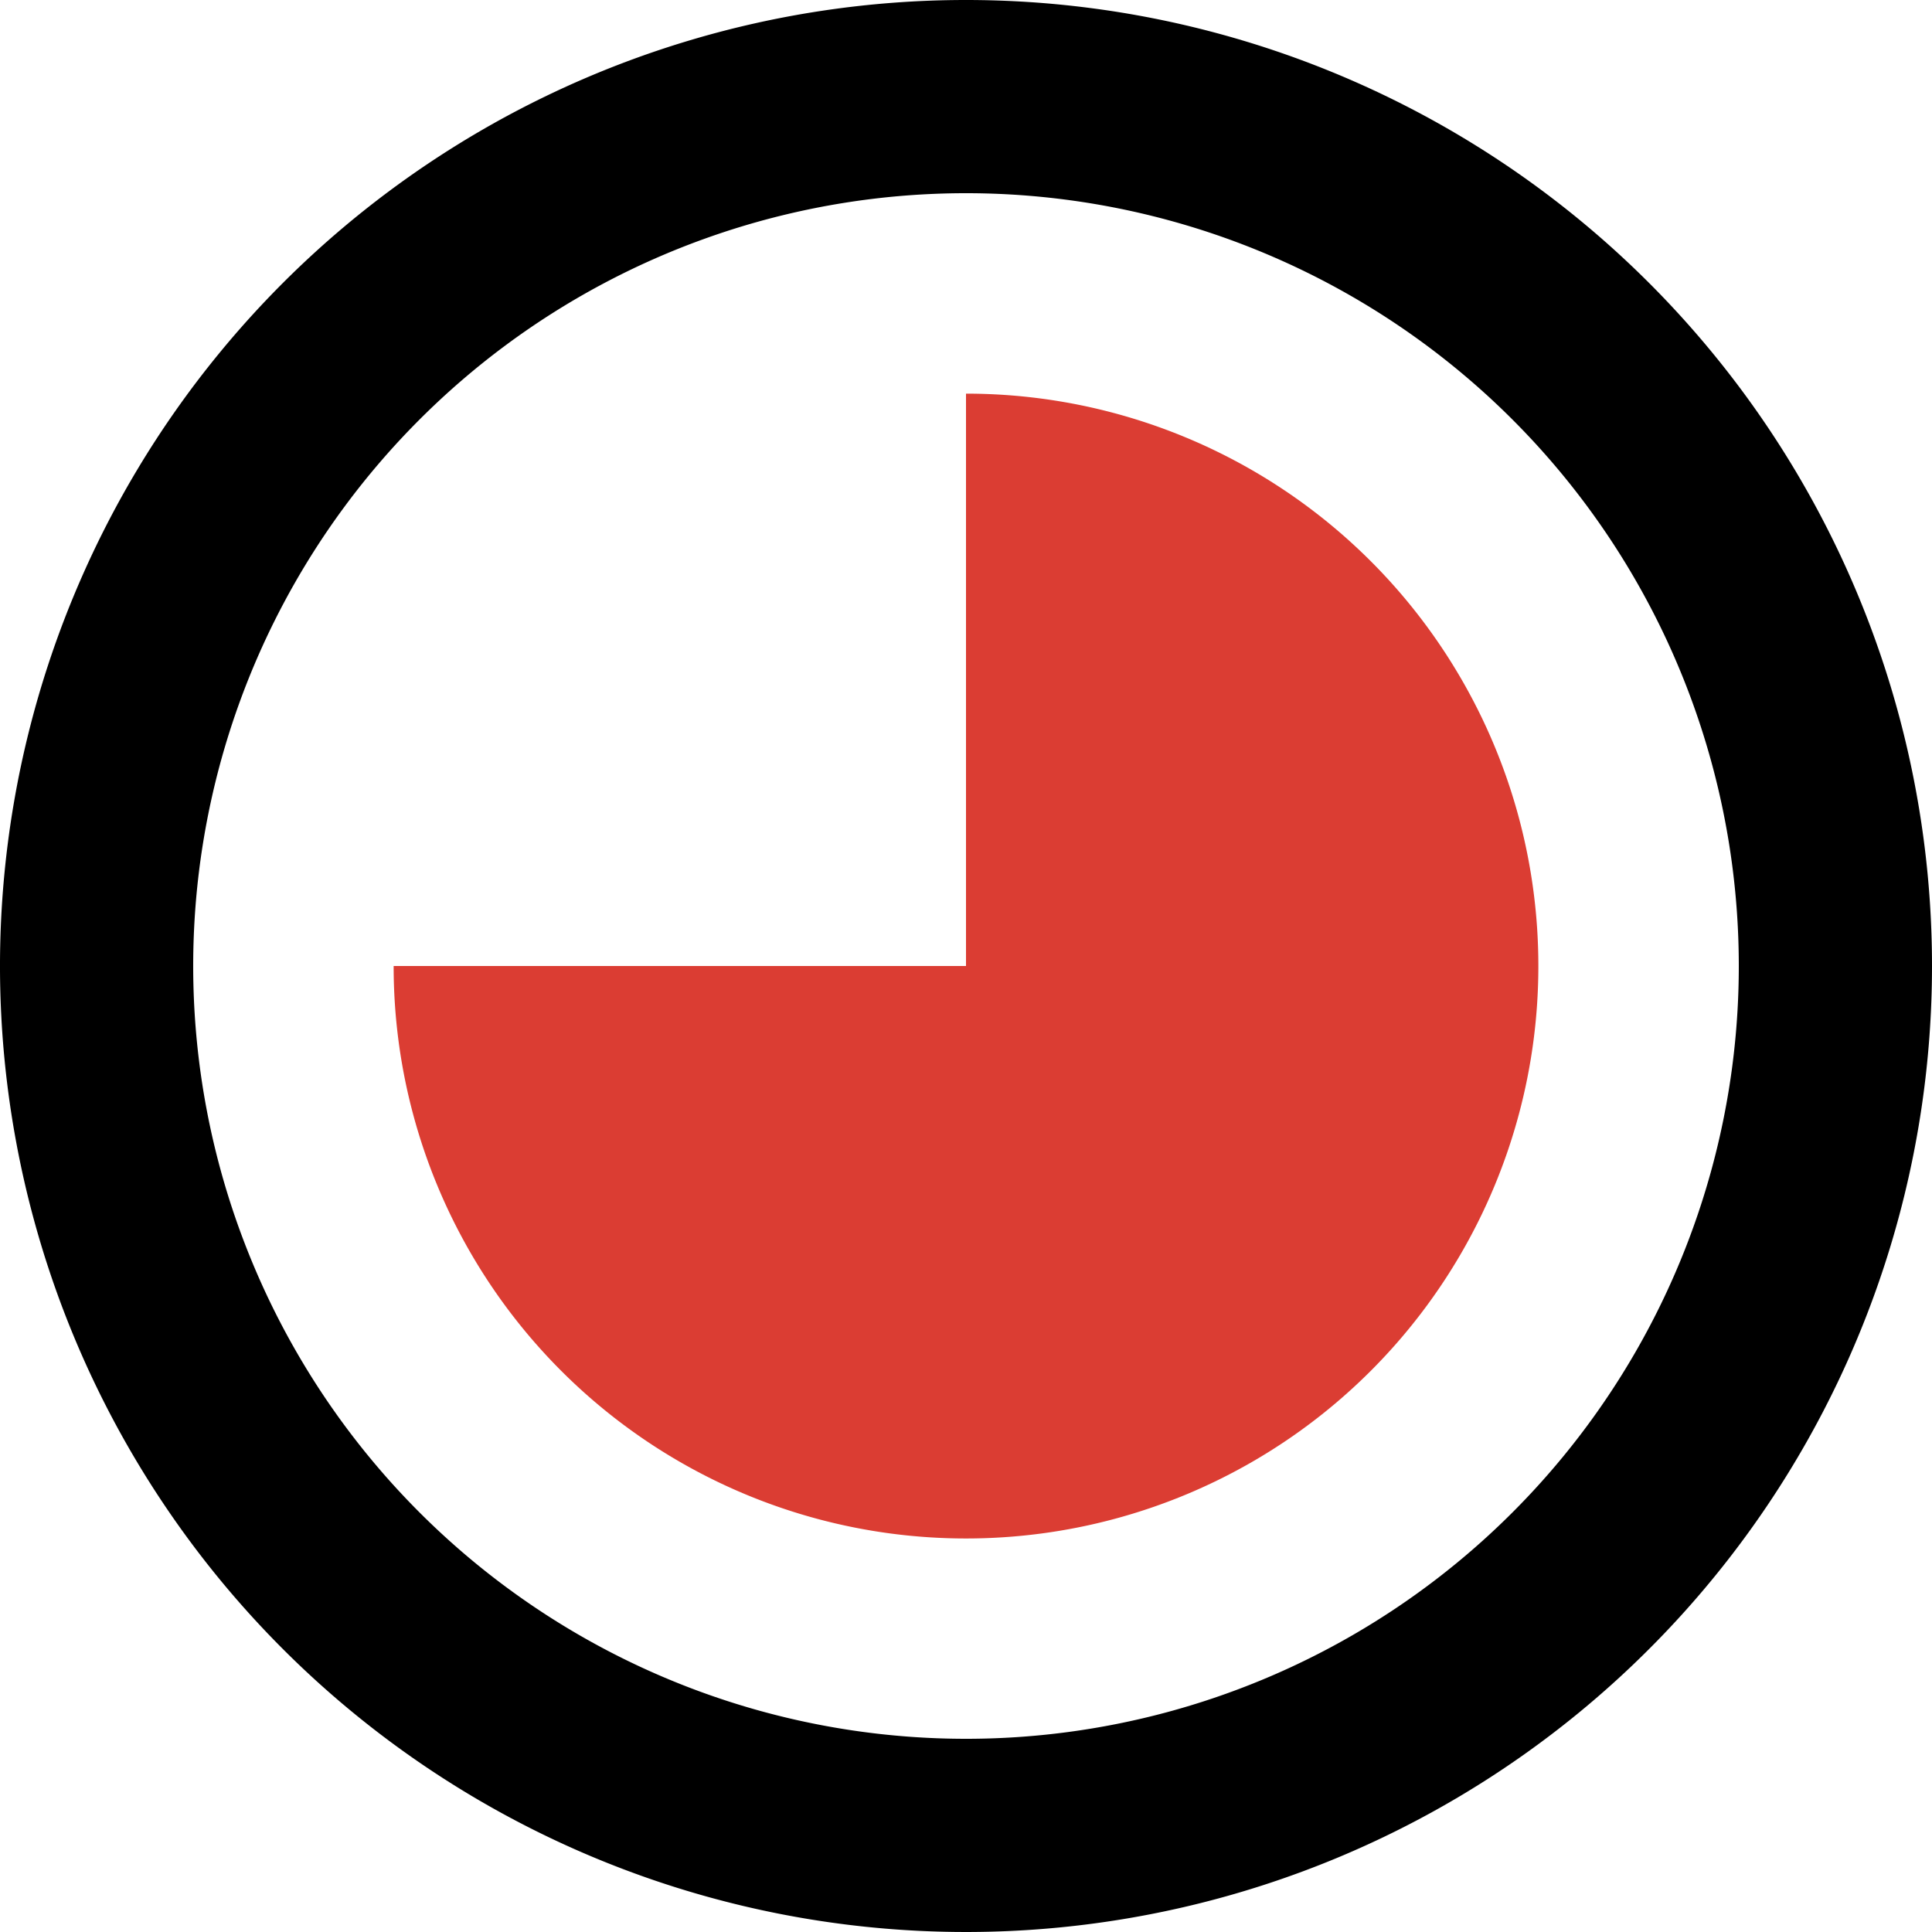 <svg id="Group_2559" data-name="Group 2559" xmlns="http://www.w3.org/2000/svg" width="16" height="16" viewBox="0 0 16 16">
  <path id="Icon_material-access-time" data-name="Icon material-access-time" d="M10.992,3A8,8,0,1,0,19,11,8,8,0,0,0,10.992,3ZM11,17.4A6.4,6.4,0,1,1,17.4,11,6.4,6.4,0,0,1,11,17.4Z" transform="translate(-3 -3)"/>
  <path id="Union_1" data-name="Union 1" d="M4.74,4.74H9.481A4.739,4.739,0,0,1,4.74,9.48Zm0,0V0A4.739,4.739,0,0,1,9.481,4.74ZM0,4.74A4.738,4.738,0,0,1,4.74,0V4.74Z" transform="translate(12.74 3.26) rotate(90)" fill="#db3d33"/>
</svg>
